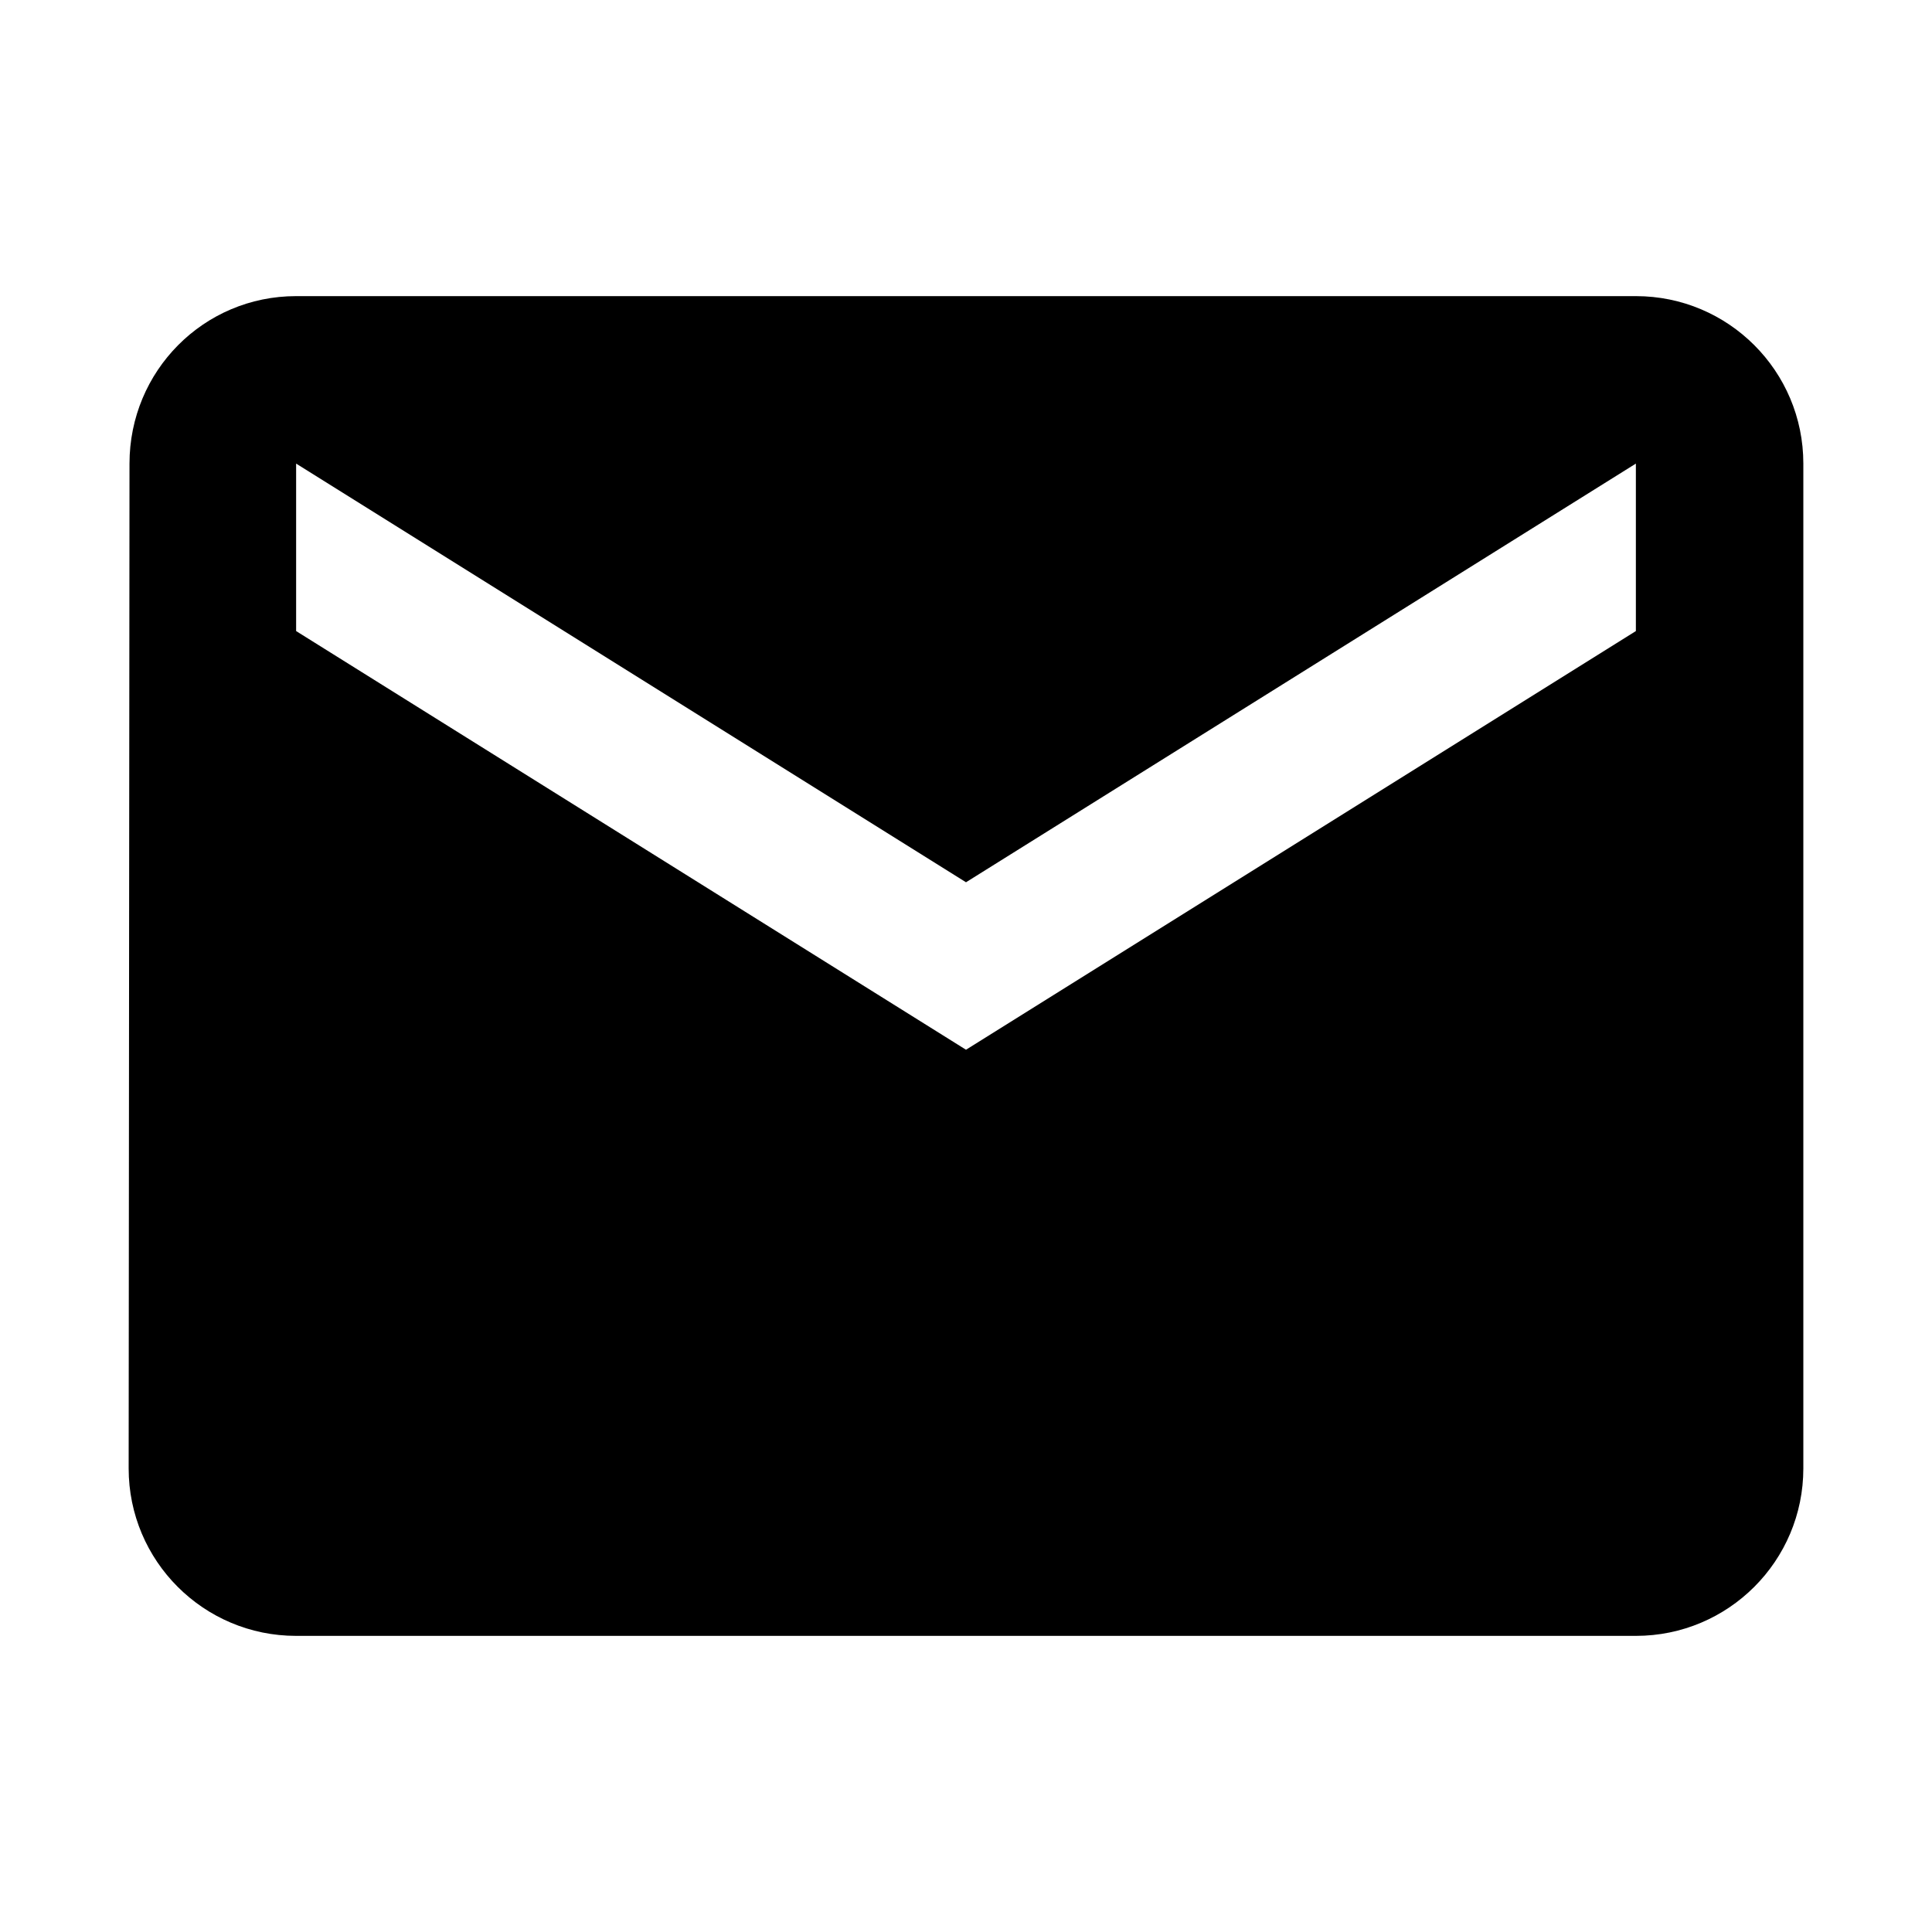 <svg class="icon" viewBox="0 0 1024 1024" xmlns="http://www.w3.org/2000/svg" width="200" height="200"><defs><style/></defs><path d="M867.046 156.953H156.953c-49.041 0-88.318 39.72-88.318 88.761l-.444 532.57c0 49.042 39.72 88.762 88.762 88.762h710.093c49.041 0 88.762-39.72 88.762-88.761v-532.57c0-49.042-39.72-88.762-88.762-88.762zm0 177.524L512 556.38 156.952 334.477v-88.762L511.999 467.62l355.047-221.904v88.762z"/></svg>